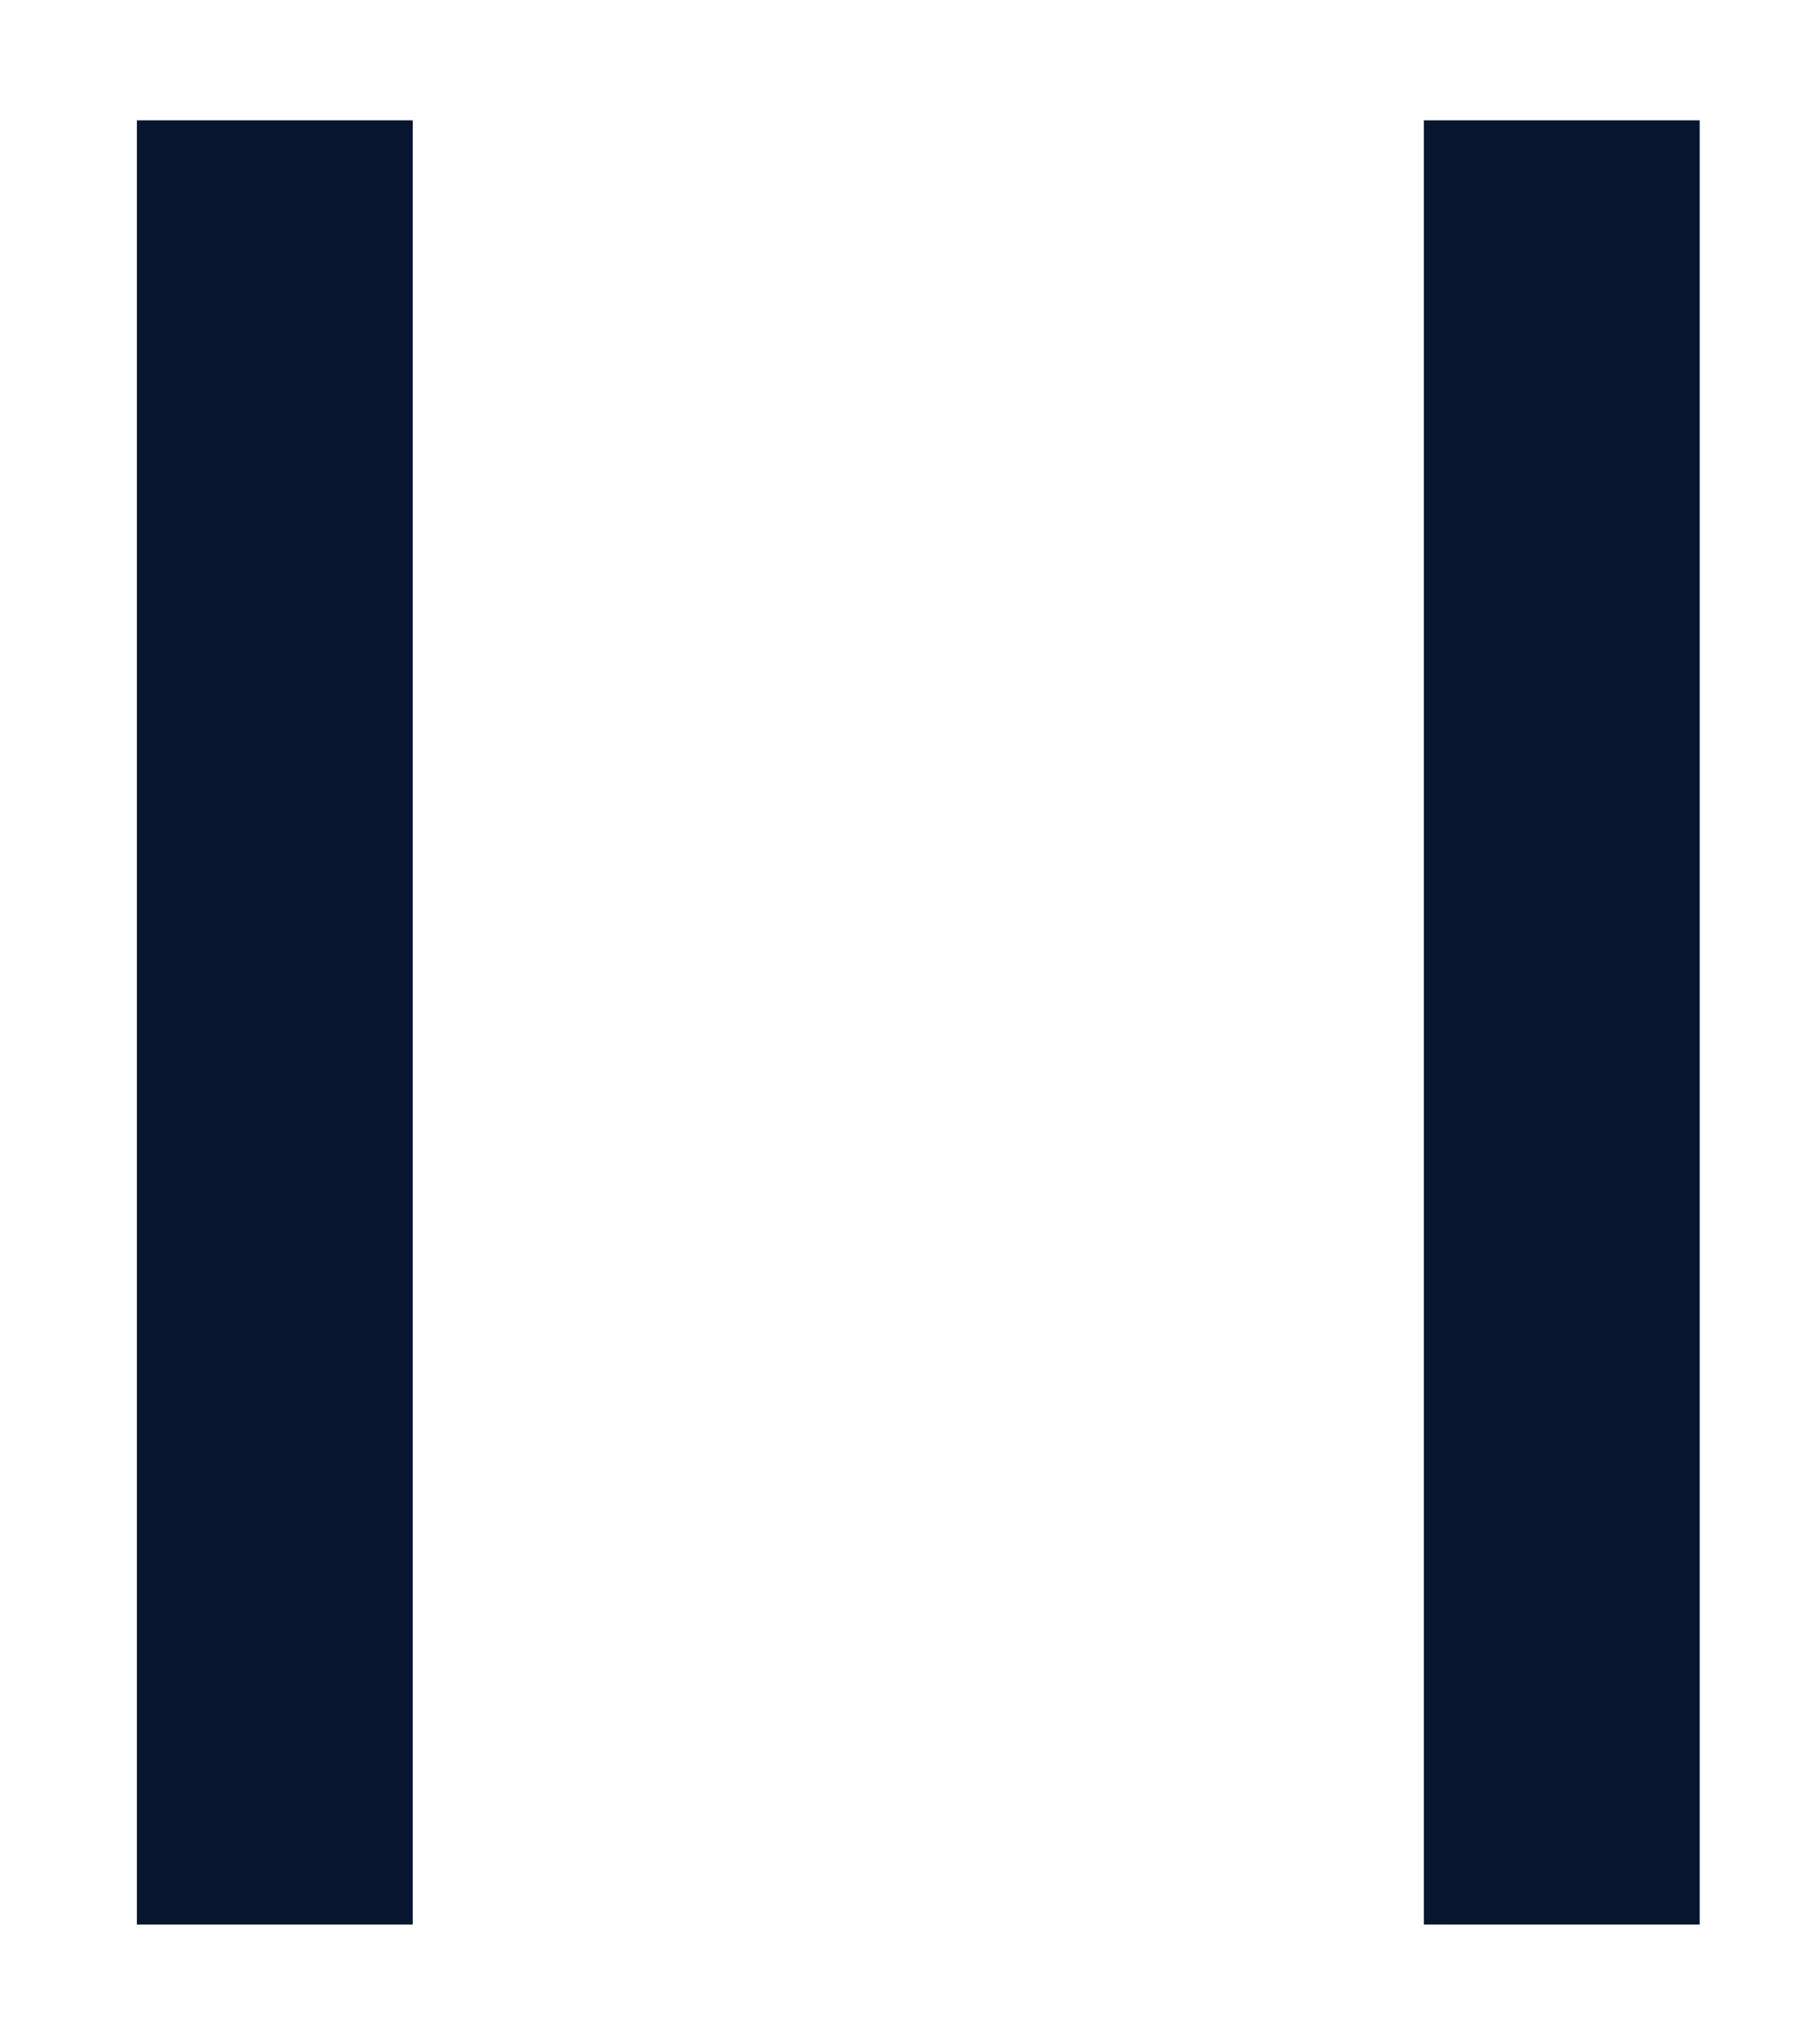 <?xml version="1.0" encoding="UTF-8" standalone="no"?>
<svg width="9px" height="10px" viewBox="0 0 9 10" version="1.1" xmlns="http://www.w3.org/2000/svg" xmlns:xlink="http://www.w3.org/1999/xlink">
    <!-- Generator: Sketch 3.8.3 (29802) - http://www.bohemiancoding.com/sketch -->
    <title>Group 5</title>
    <desc>Created with Sketch.</desc>
    <defs></defs>
    <g id="Mobile" stroke="none" stroke-width="1" fill="none" fill-rule="evenodd">
        <g id="Liste-dates" transform="translate(-38, -20)" fill="#07152E">
            <g id="Group-2" transform="translate(36.405, 31.095) rotate(90) translate(-36.405, -31.095) translate(25.905, 21.095)">
                <g id="Group-5">
                    <rect id="Rectangle-13" x="0" y="0" width="8.919" height="1.364"></rect>
                    <rect id="Rectangle-13-Copy" x="0" y="6.364" width="8.919" height="1.364"></rect>
                </g>
            </g>
        </g>
    </g>
</svg>